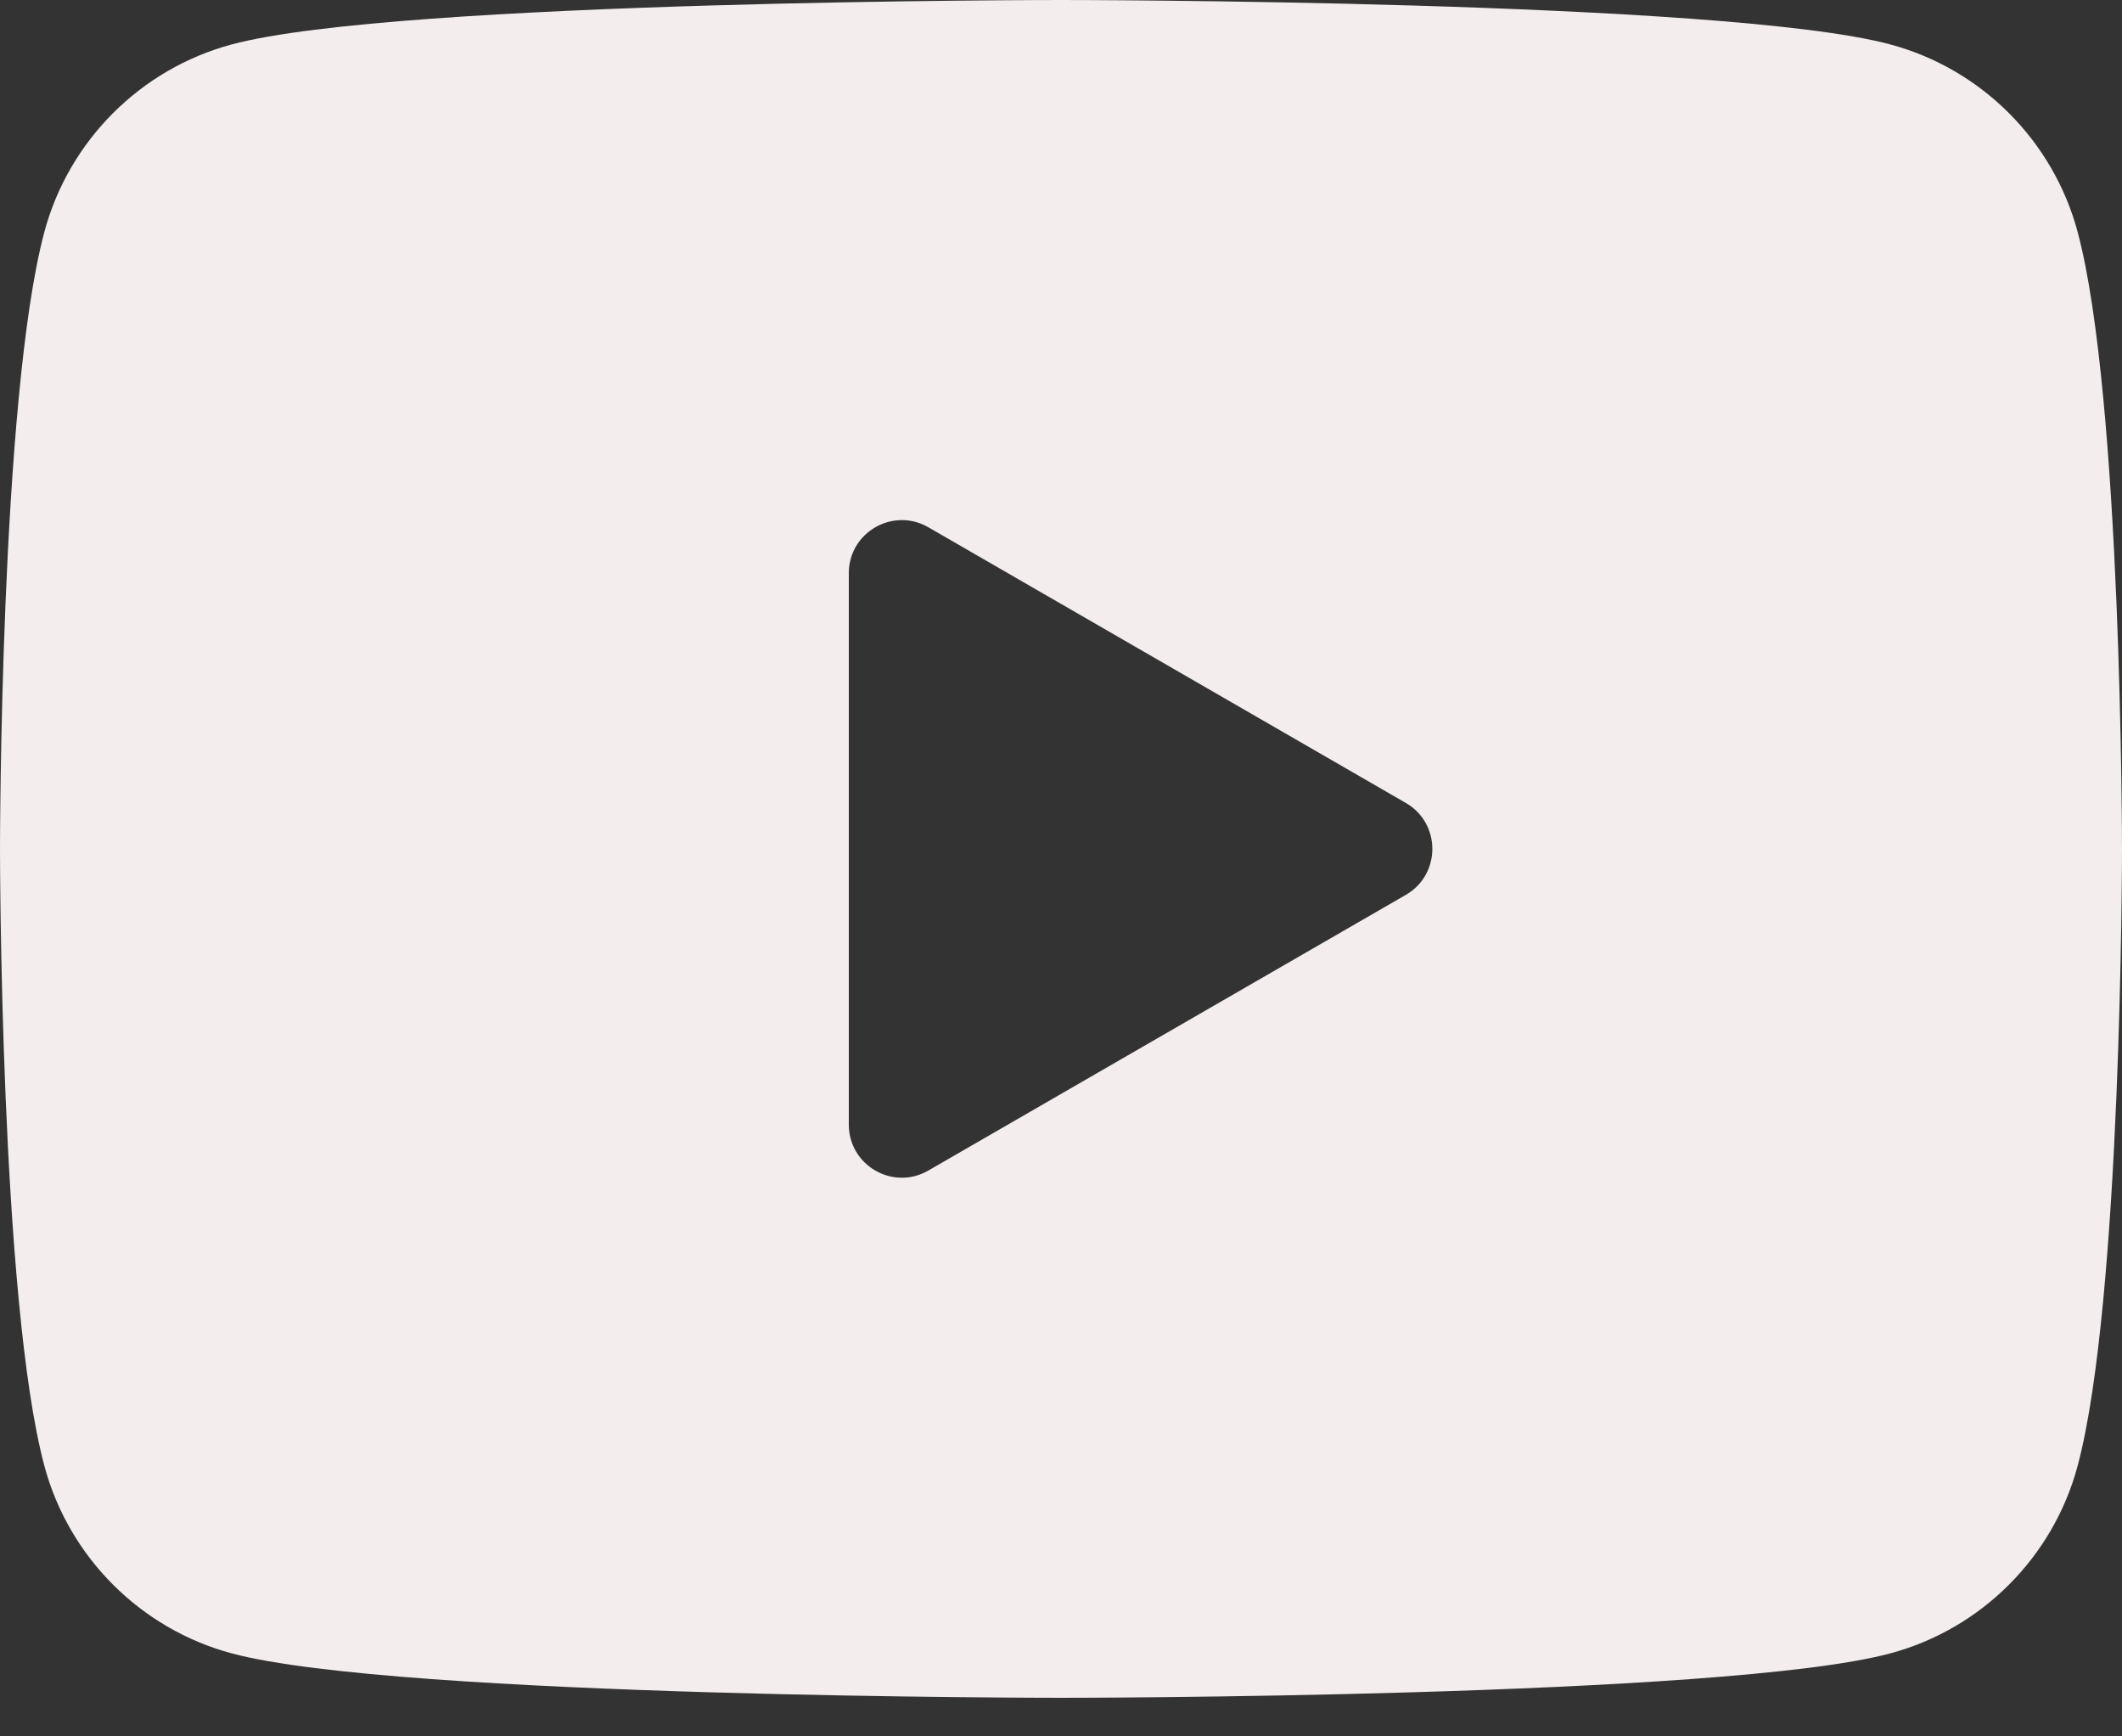 <svg width="44" height="36" viewBox="0 0 44 36" fill="none" xmlns="http://www.w3.org/2000/svg">
<rect x="0" y="0" width="44" height="36" fill="#333333" stroke="none"/>
<path d="M43.08 4.809C42.574 2.917 41.083 1.426 39.191 0.92C35.759 4.58956e-07 22 0 22 0C22 0 8.241 4.58956e-07 4.809 0.92C2.917 1.426 1.426 2.917 0.92 4.809C-6.55651e-08 8.241 0 17.6 0 17.6C0 17.6 -6.55651e-08 26.959 0.92 30.391C1.426 32.283 2.917 33.774 4.809 34.28C8.241 35.2 22 35.2 22 35.2C22 35.2 35.759 35.2 39.191 34.28C41.085 33.774 42.574 32.283 43.08 30.391C44 26.959 44 17.6 44 17.6C44 17.6 44 8.241 43.08 4.809ZM17.6 23.316V11.884C17.6 11.037 18.517 10.509 19.25 10.932L29.15 16.647C29.883 17.07 29.883 18.13 29.15 18.553L19.25 24.268C18.517 24.693 17.6 24.163 17.6 23.316Z" fill="#F4EDED"/>
</svg>
